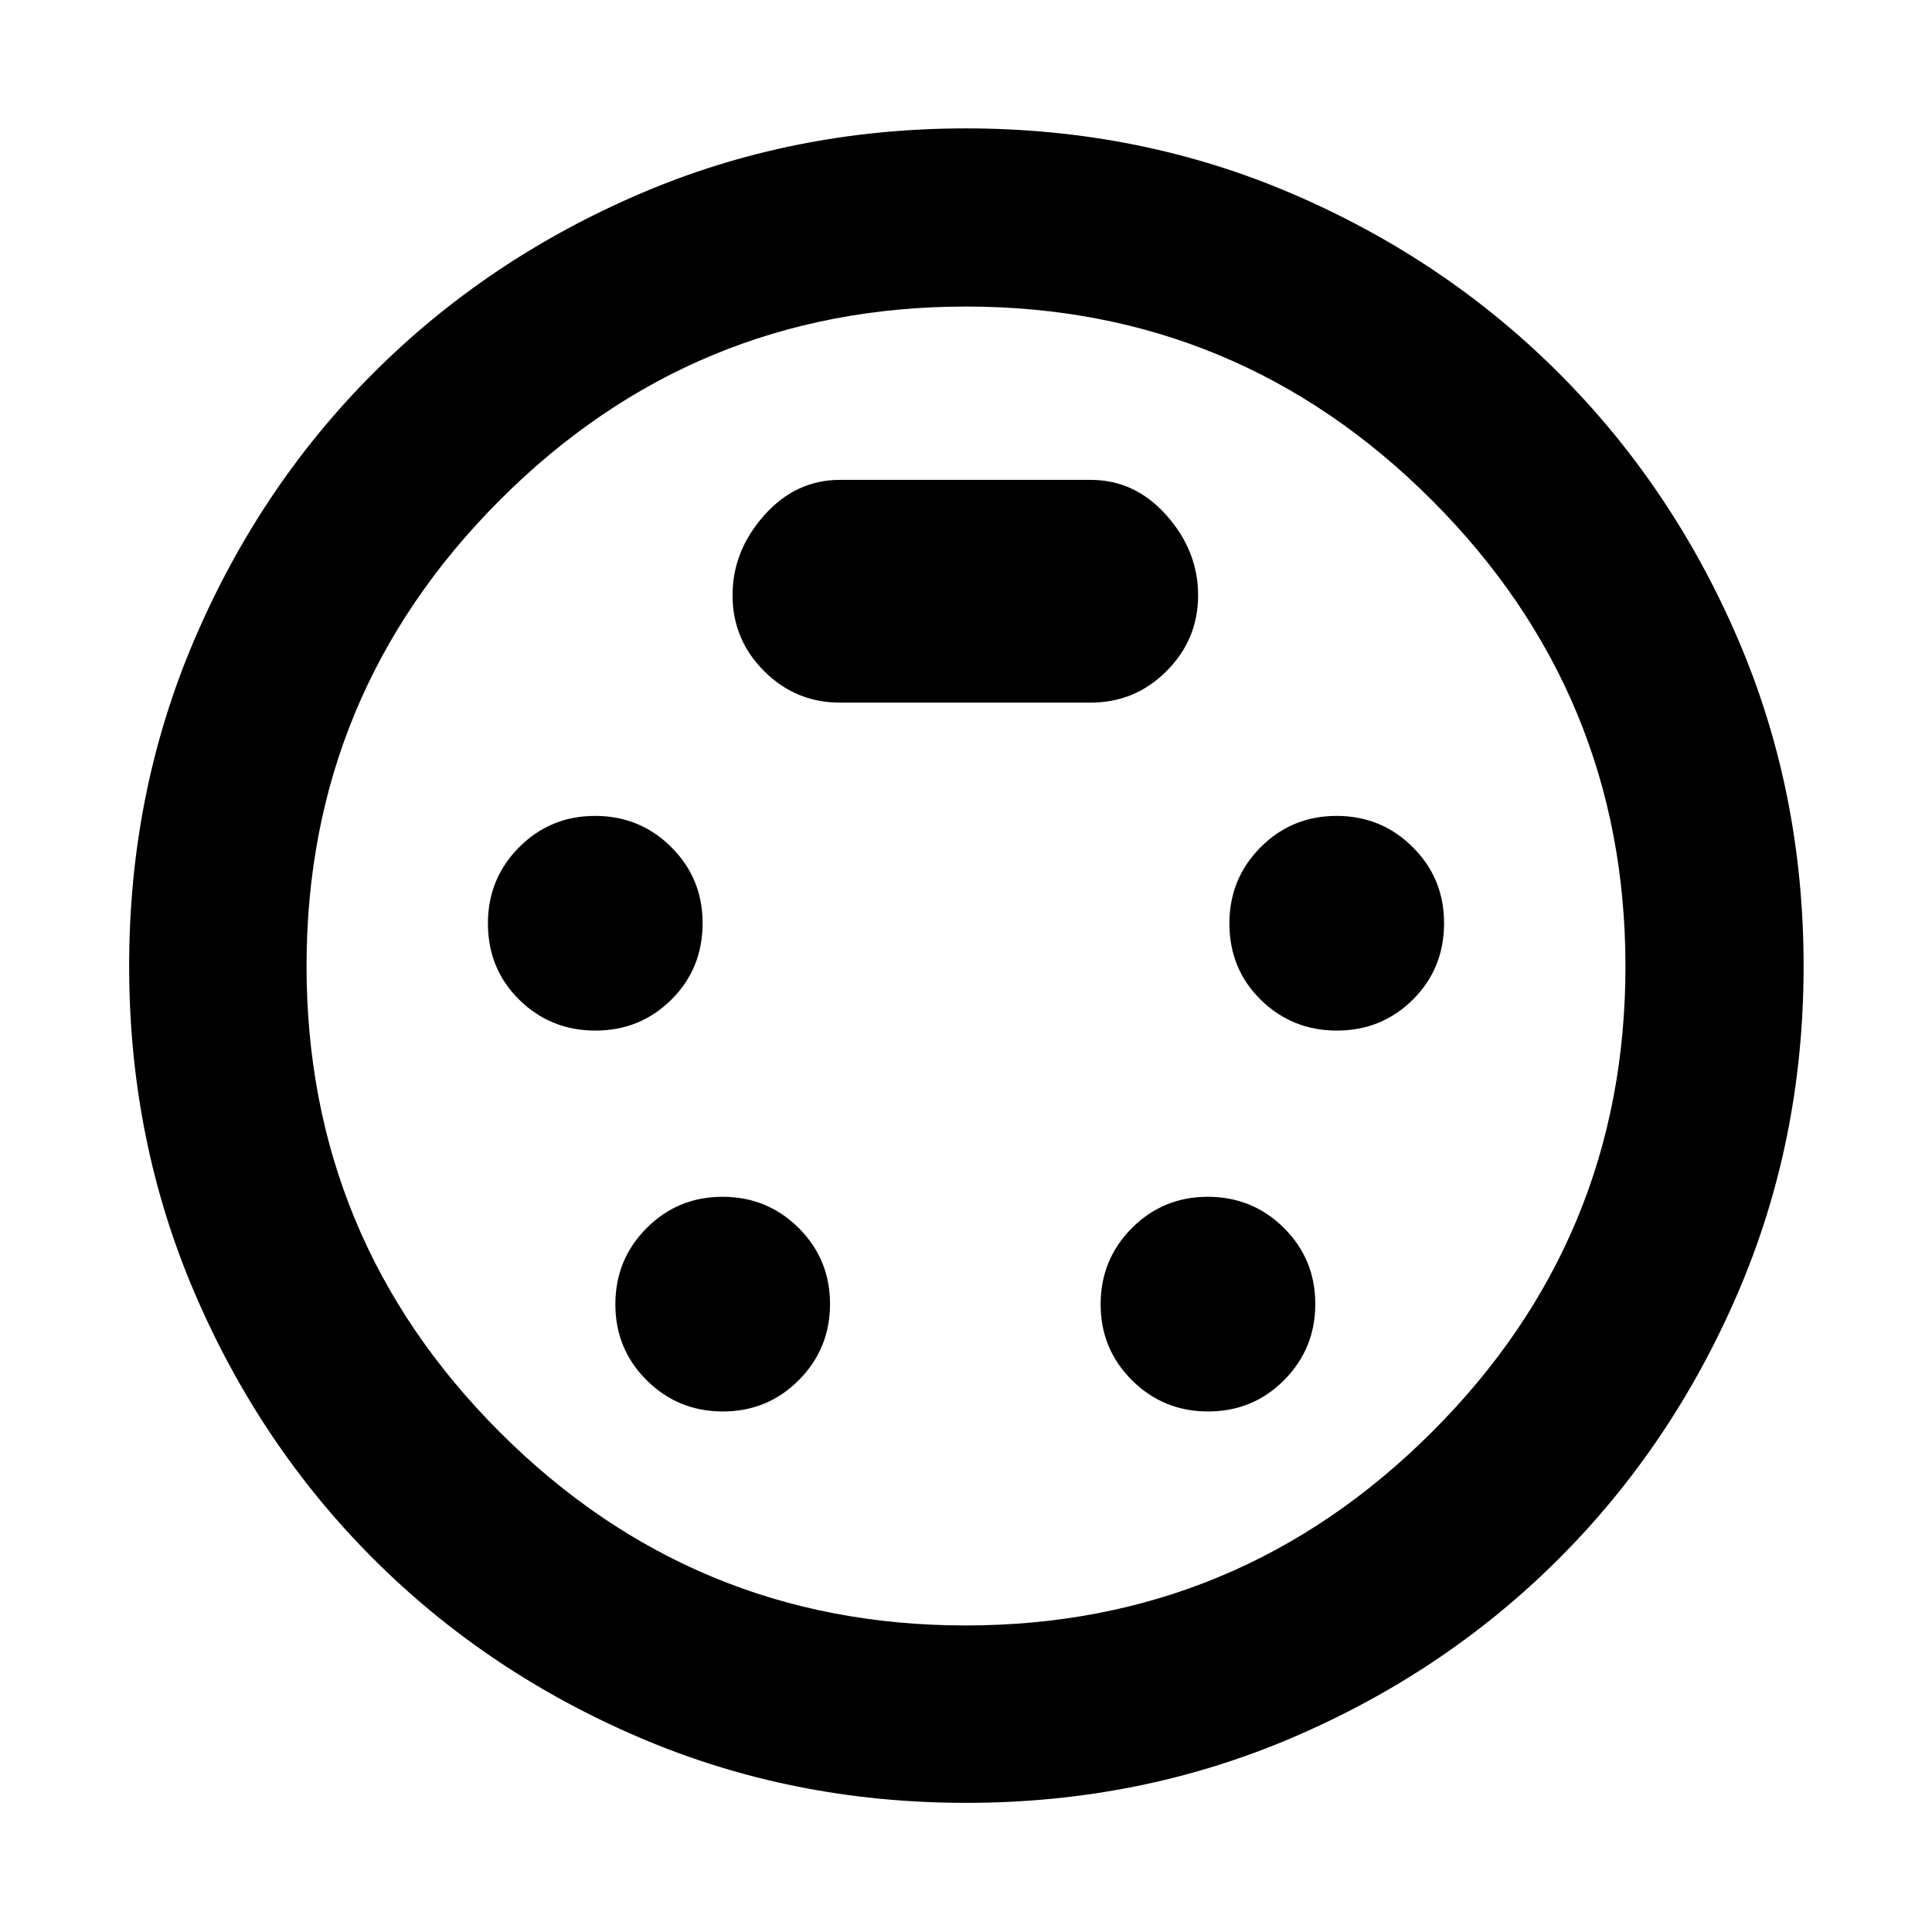 <svg xmlns="http://www.w3.org/2000/svg" height="40" viewBox="0 -960 960 960" width="40"><path d="M480-64.17q-86.52 0-162.35-32.49-75.84-32.48-132.17-88.82-56.34-56.33-88.82-132.17Q64.17-393.48 64.17-480q0-86.5 32.49-162.34 32.48-75.85 88.77-132.2 56.28-56.35 132.15-89.01Q393.45-896.2 480-896.2q86.5 0 162.29 32.55 75.79 32.55 132.3 89.06 56.51 56.51 89.06 132.3Q896.2-566.5 896.2-480q0 86.55-32.65 162.42-32.66 75.87-89.01 132.15-56.35 56.29-132.2 88.77Q566.5-64.17 480-64.17ZM480-480Zm-184.14 32.09q22.26 0 37.76-15.39 15.5-15.39 15.5-38.02 0-22.26-15.58-37.76-15.58-15.5-37.84-15.5-22.25 0-37.75 15.58t-15.5 37.83q0 22.63 15.58 37.95 15.58 15.31 37.83 15.31Zm368.44 0q22.25 0 37.75-15.39t15.5-38.02q0-22.26-15.58-37.76-15.58-15.5-37.83-15.5-22.26 0-37.76 15.58-15.5 15.58-15.5 37.83 0 22.63 15.58 37.95 15.58 15.31 37.84 15.31ZM359.18-258.65q22.25 0 37.75-15.58t15.5-37.83q0-22.26-15.57-37.76-15.58-15.5-37.84-15.5-22.25 0-37.75 15.58t-15.5 37.83q0 22.26 15.58 37.76 15.58 15.5 37.83 15.5Zm241.13 0q22.26 0 37.76-15.58 15.49-15.58 15.49-37.83 0-22.26-15.57-37.76-15.58-15.5-37.84-15.5-22.25 0-37.75 15.58t-15.5 37.83q0 22.26 15.58 37.76 15.58 15.5 37.83 15.5ZM417.33-610.88H542q22 0 37.67-15.67 15.66-15.67 15.66-37.67t-15.66-39.66Q564-721.55 542-721.55H417.33q-22 0-37.66 17.67Q364-686.22 364-664.22q0 22 15.67 37.67 15.66 15.67 37.66 15.67Zm62.48 458.56q135.41 0 231.64-96.04 96.23-96.04 96.23-231.45 0-135.41-96.18-231.64-96.18-96.23-231.49-96.23-135.6 0-231.65 96.18-96.04 96.18-96.04 231.49 0 135.6 96.04 231.65 96.04 96.04 231.45 96.04Z"/></svg>
